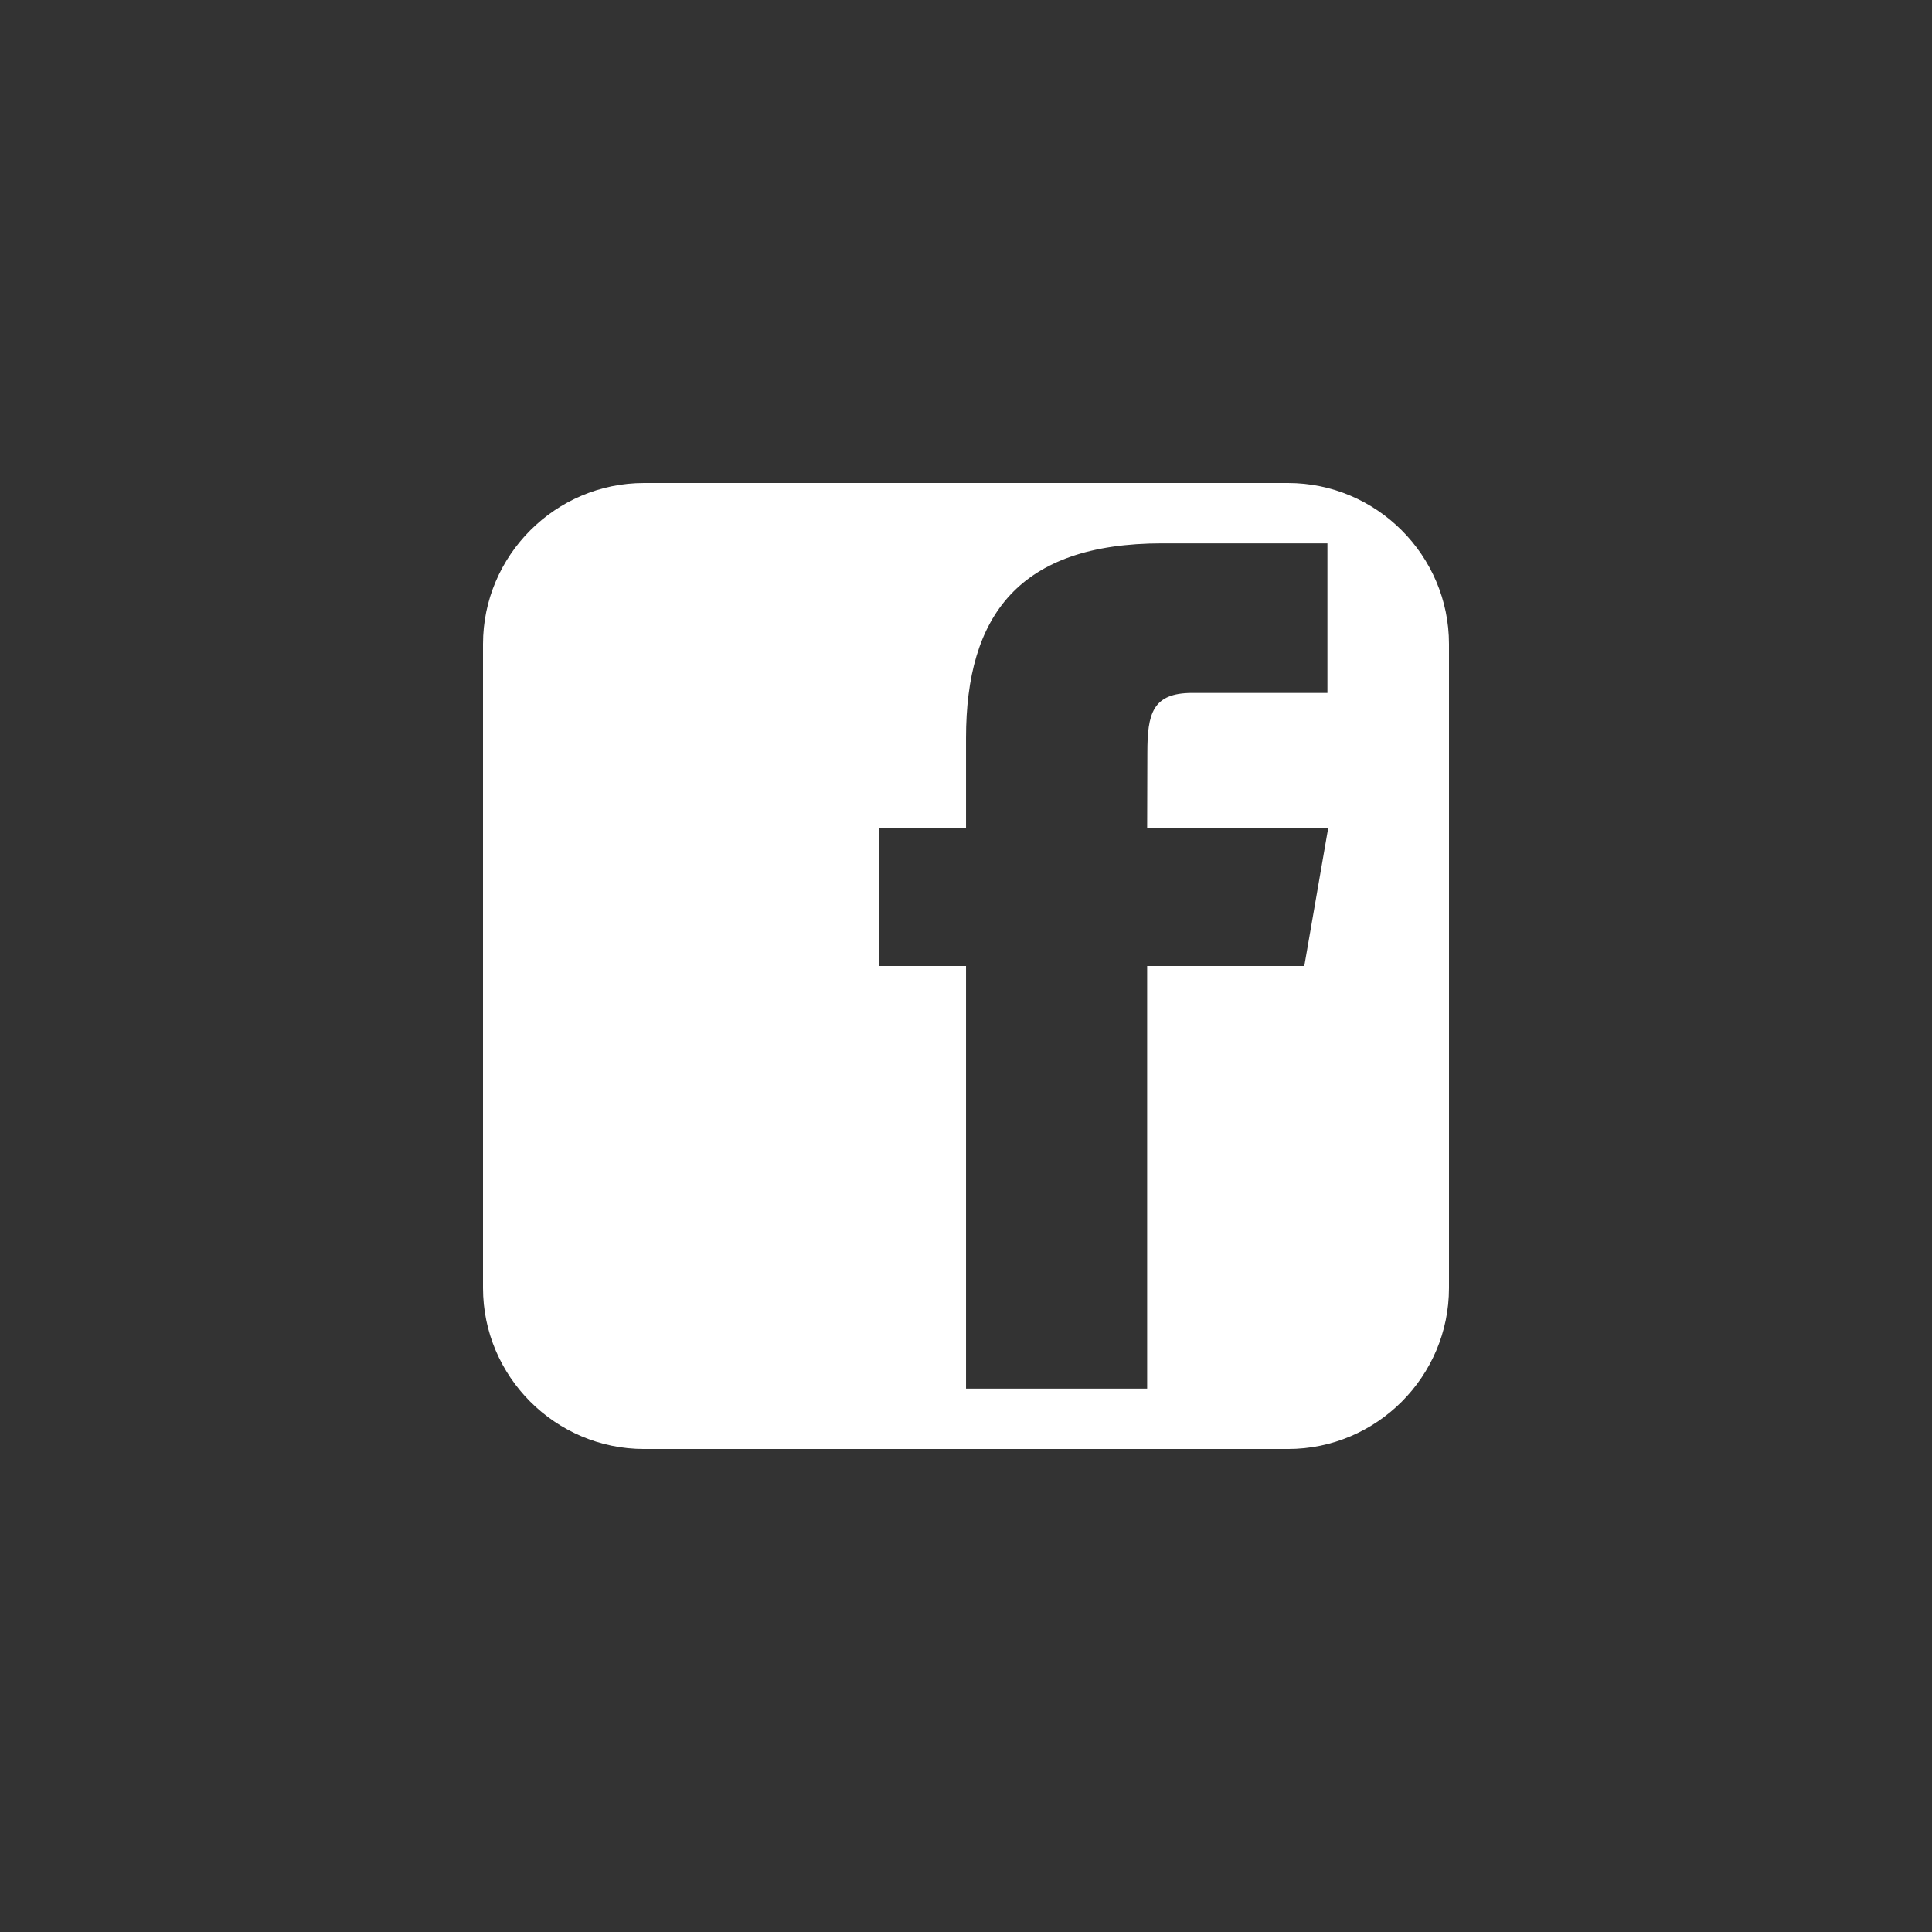 <svg xmlns="http://www.w3.org/2000/svg" class="custom-icon" viewBox="0 0 100 100" style="height:100px;width:100px"><rect x="0" y="0" width="100" height="100" fill="#333333" stroke="none"/><path class="inner-shape" d="M66.667 25h-33.333c-4.583 0-8.334 3.751-8.334 8.335v33.331c0 4.587 3.751 8.335 8.334 8.335h33.333c4.584 0 8.333-3.748 8.333-8.335v-33.331c0-4.583-3.749-8.335-8.333-8.335zm.843 25h-8.134v21.875h-9.375v-21.875h-4.518v-7.157h4.518v-4.648c0-6.316 2.724-10.071 10.15-10.071h8.557v7.742h-6.989c-2.075-.004-2.332 1.081-2.332 3.101l-.011 3.874h9.375l-1.24 7.157z" fill="#fff"/></svg>